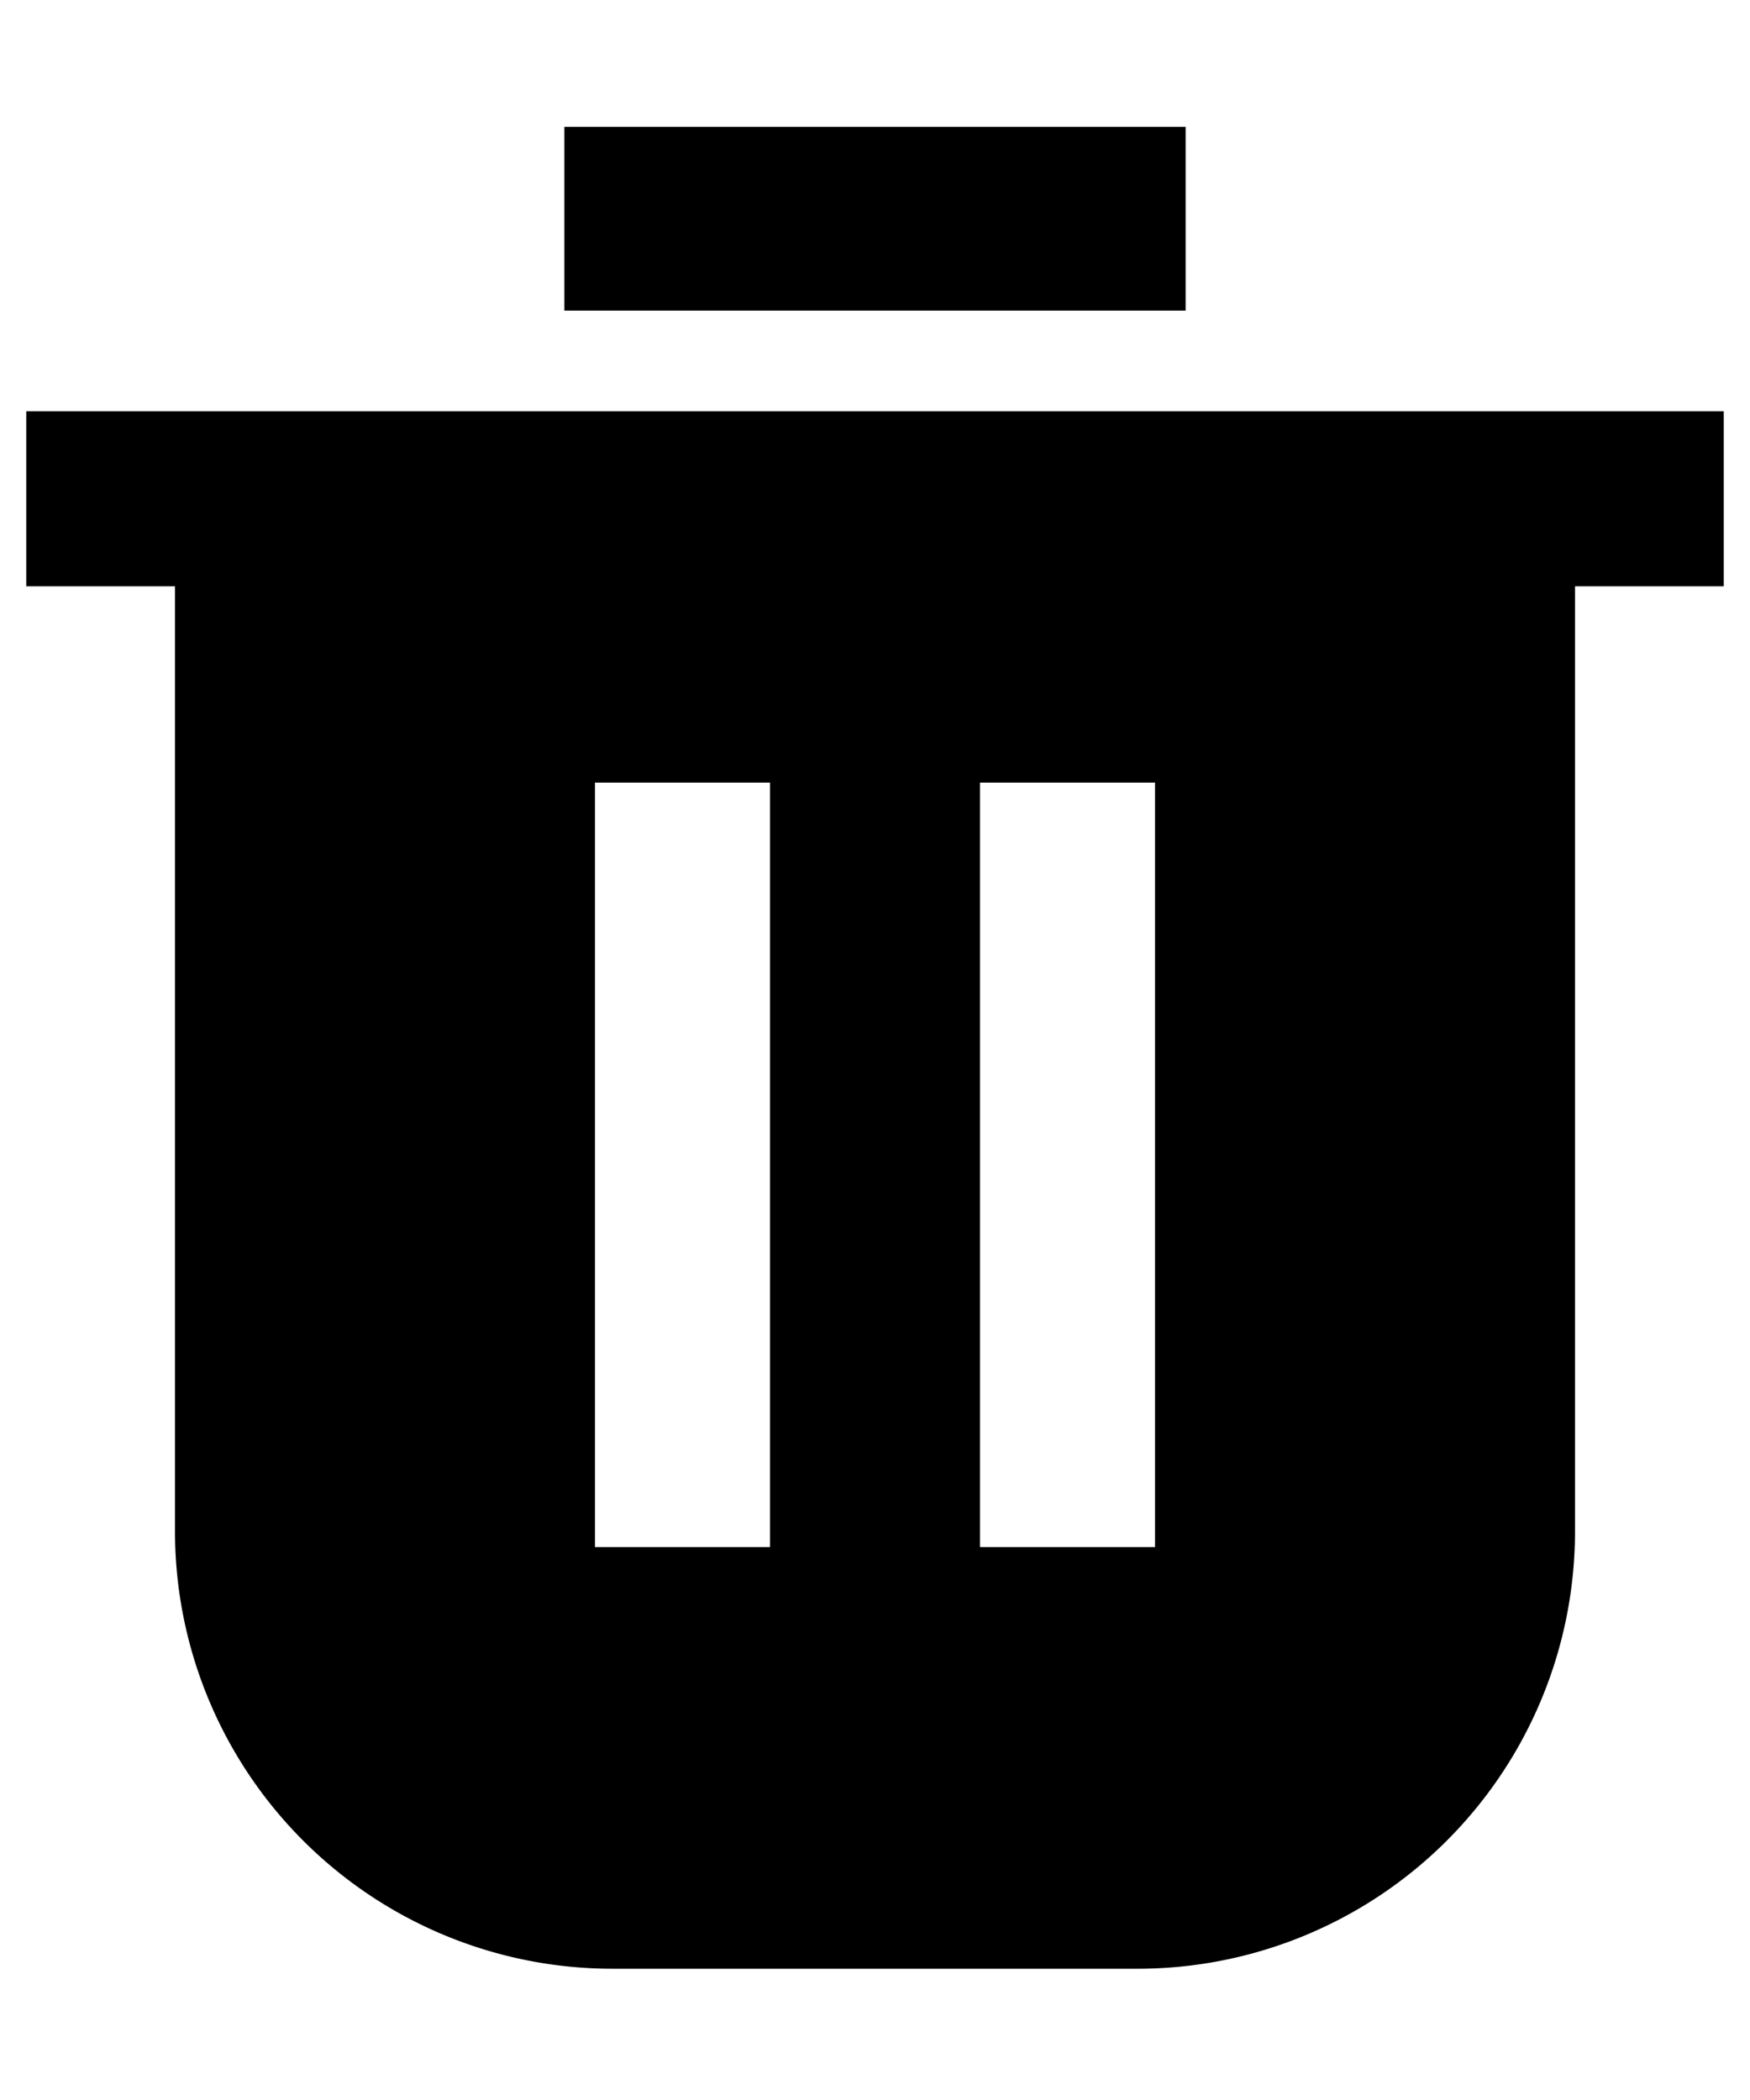 <svg xmlns="http://www.w3.org/2000/svg" width="20" height="24" fill="none" viewBox="0 0 20 24"><path fill="currentColor" d="M6.45 1.45h7.1v2.1h-7.1v-2.1z"/><path fill="currentColor" fill-rule="evenodd" d="M.3 4.7h19.4v2H18v10.8a5 5 0 0 1-5 5H7a5 5 0 0 1-5-5V6.7H.3v-2zm8.5 4.244v8.737h-2V8.944h2zm4.4 0v8.737h-2V8.944h2z" clip-rule="evenodd"/></svg>